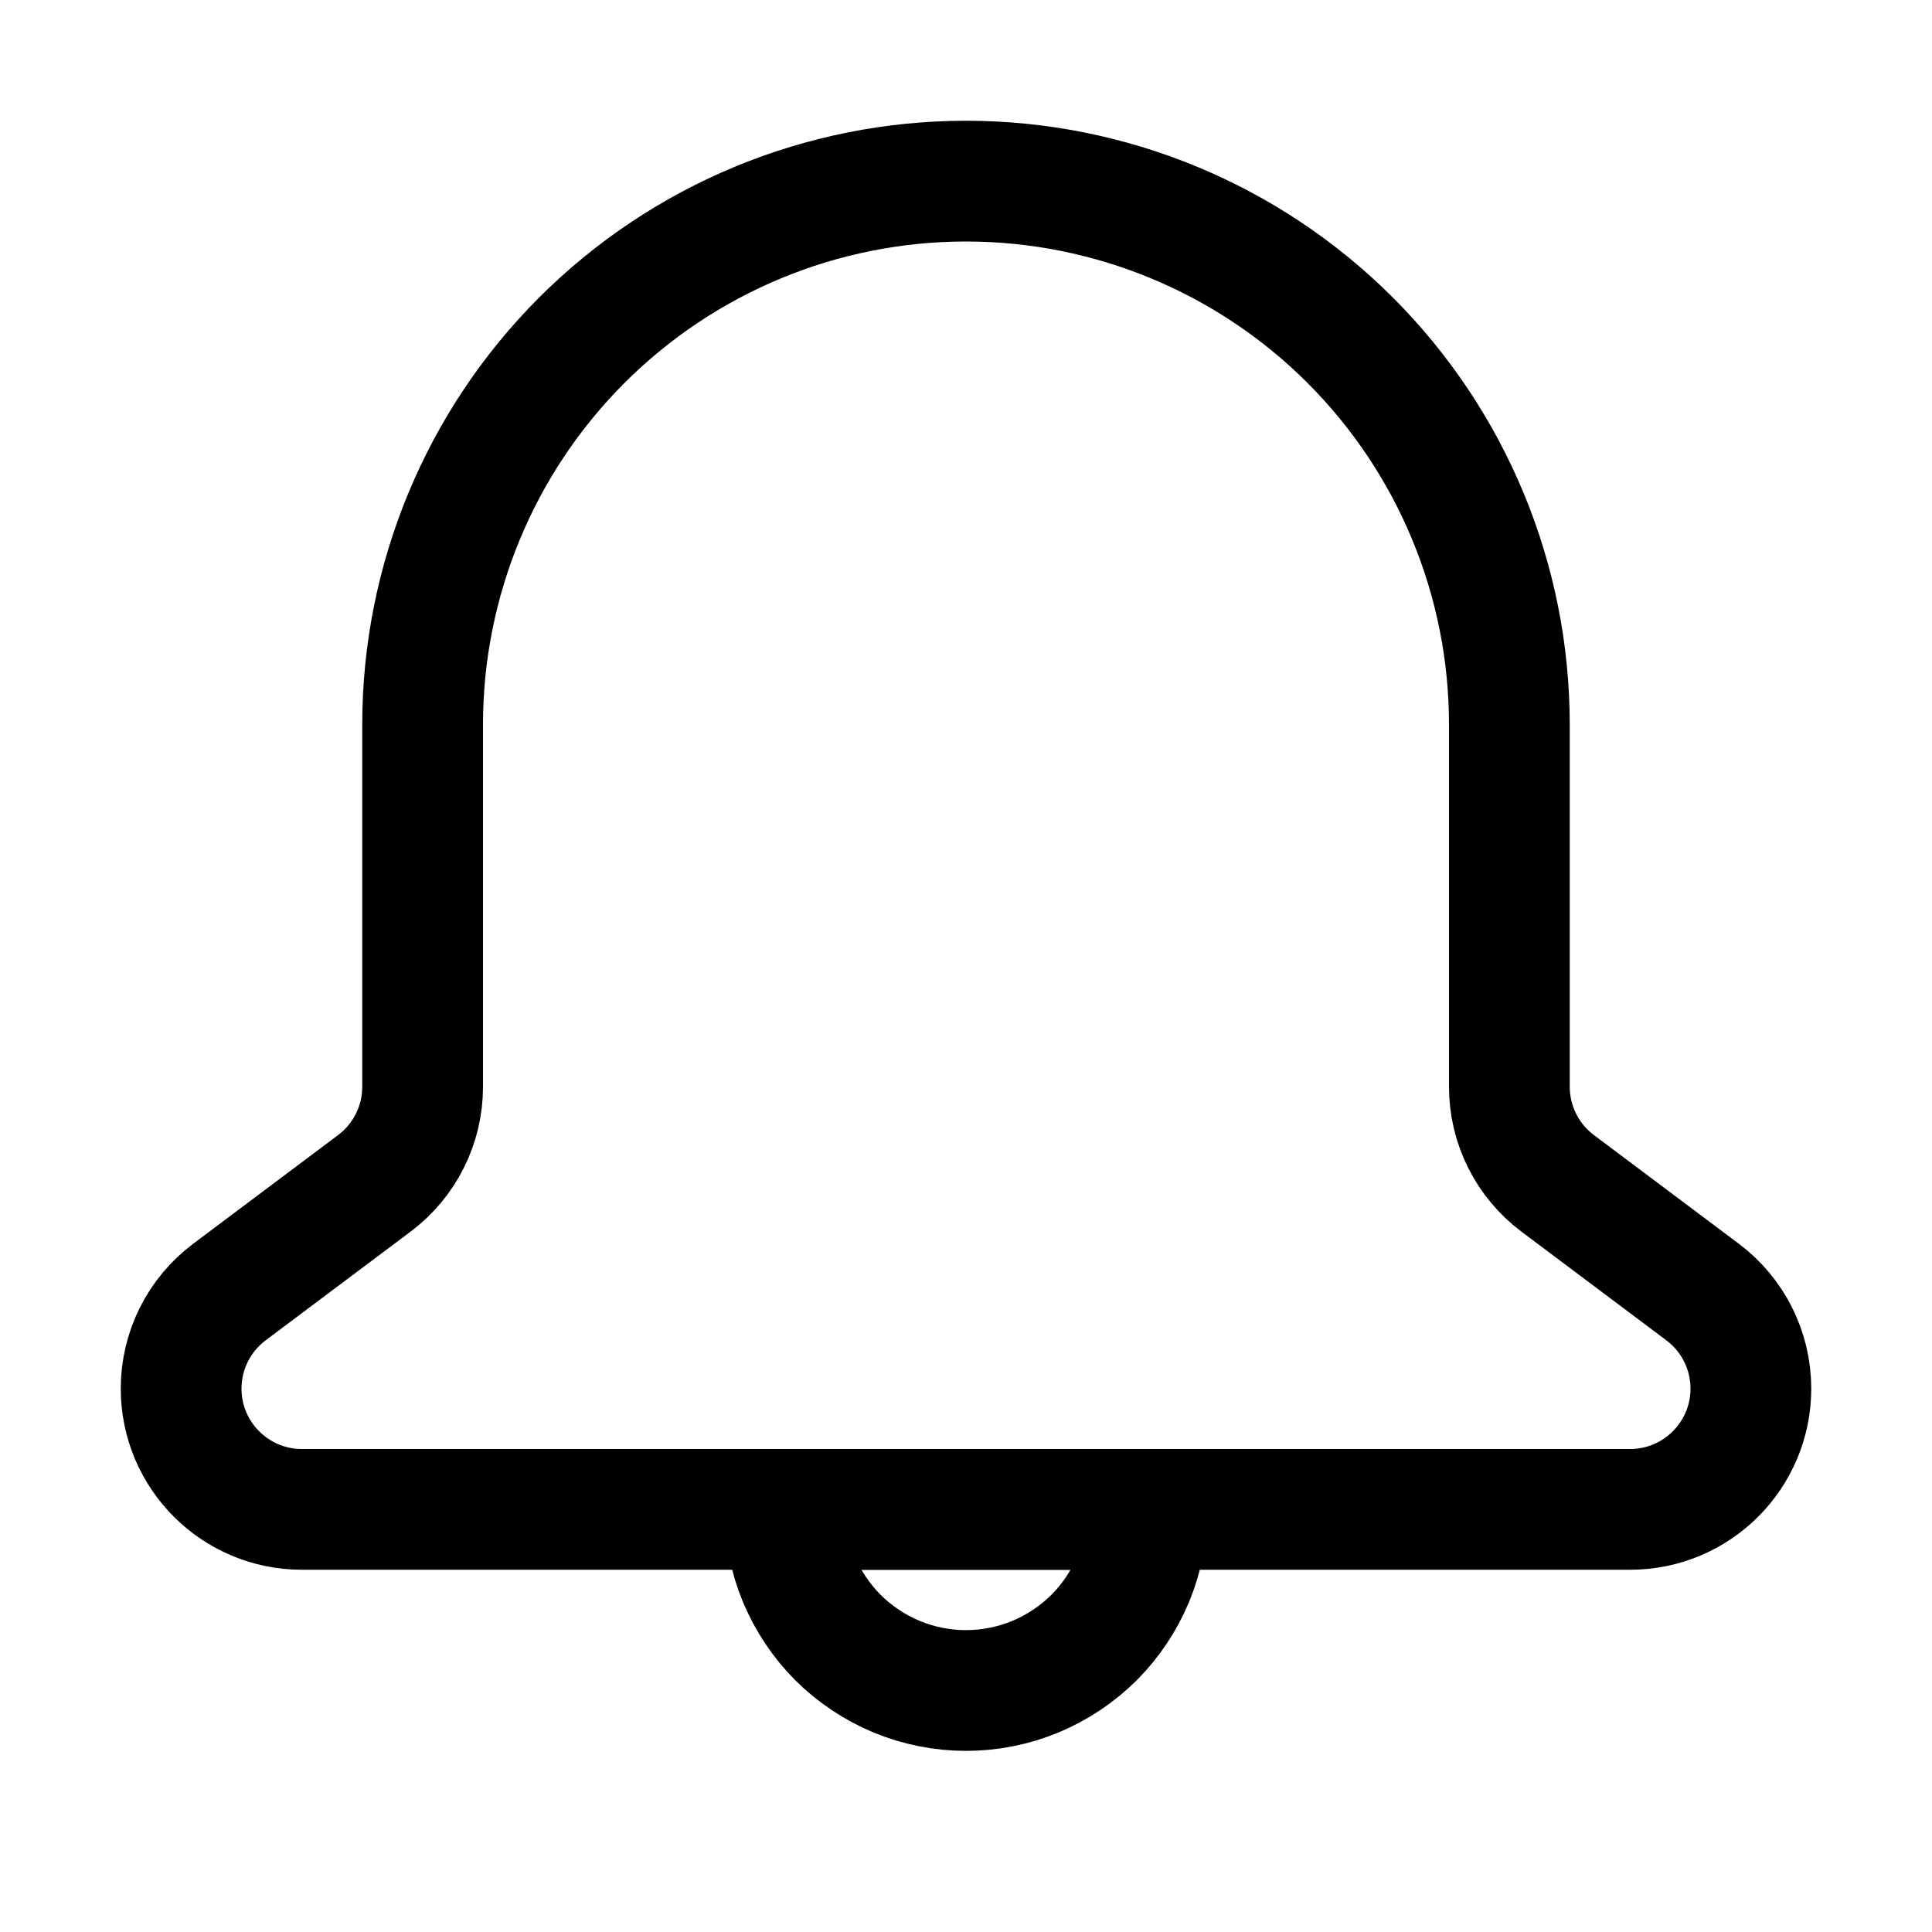 <svg width="16" height="16" viewBox="0 0 16 16" fill="none" xmlns="http://www.w3.org/2000/svg">
<path d="M11.182 2.818C12.026 3.662 12.5 4.807 12.5 6V9C12.5 9.315 12.648 9.611 12.9 9.8L14.1 10.7C14.352 10.889 14.5 11.185 14.5 11.5C14.5 12.052 14.052 12.5 13.5 12.5H2.5C1.948 12.5 1.5 12.052 1.5 11.5C1.5 11.185 1.648 10.889 1.9 10.7L3.1 9.8C3.352 9.611 3.5 9.315 3.5 9V6C3.5 4.807 3.974 3.662 4.818 2.818C5.662 1.974 6.807 1.5 8 1.5C9.193 1.5 10.338 1.974 11.182 2.818Z" stroke="black" stroke-linejoin="round"/>
<path d="M9.5 12.5C9.5 12.697 9.461 12.892 9.386 13.074C9.31 13.256 9.2 13.421 9.061 13.561C8.921 13.7 8.756 13.81 8.574 13.886C8.392 13.961 8.197 14 8 14C7.803 14 7.608 13.961 7.426 13.886C7.244 13.81 7.079 13.7 6.939 13.561C6.8 13.421 6.69 13.256 6.614 13.074C6.539 12.892 6.5 12.697 6.5 12.5L8 12.5H9.5Z" stroke="black"/>
</svg>
